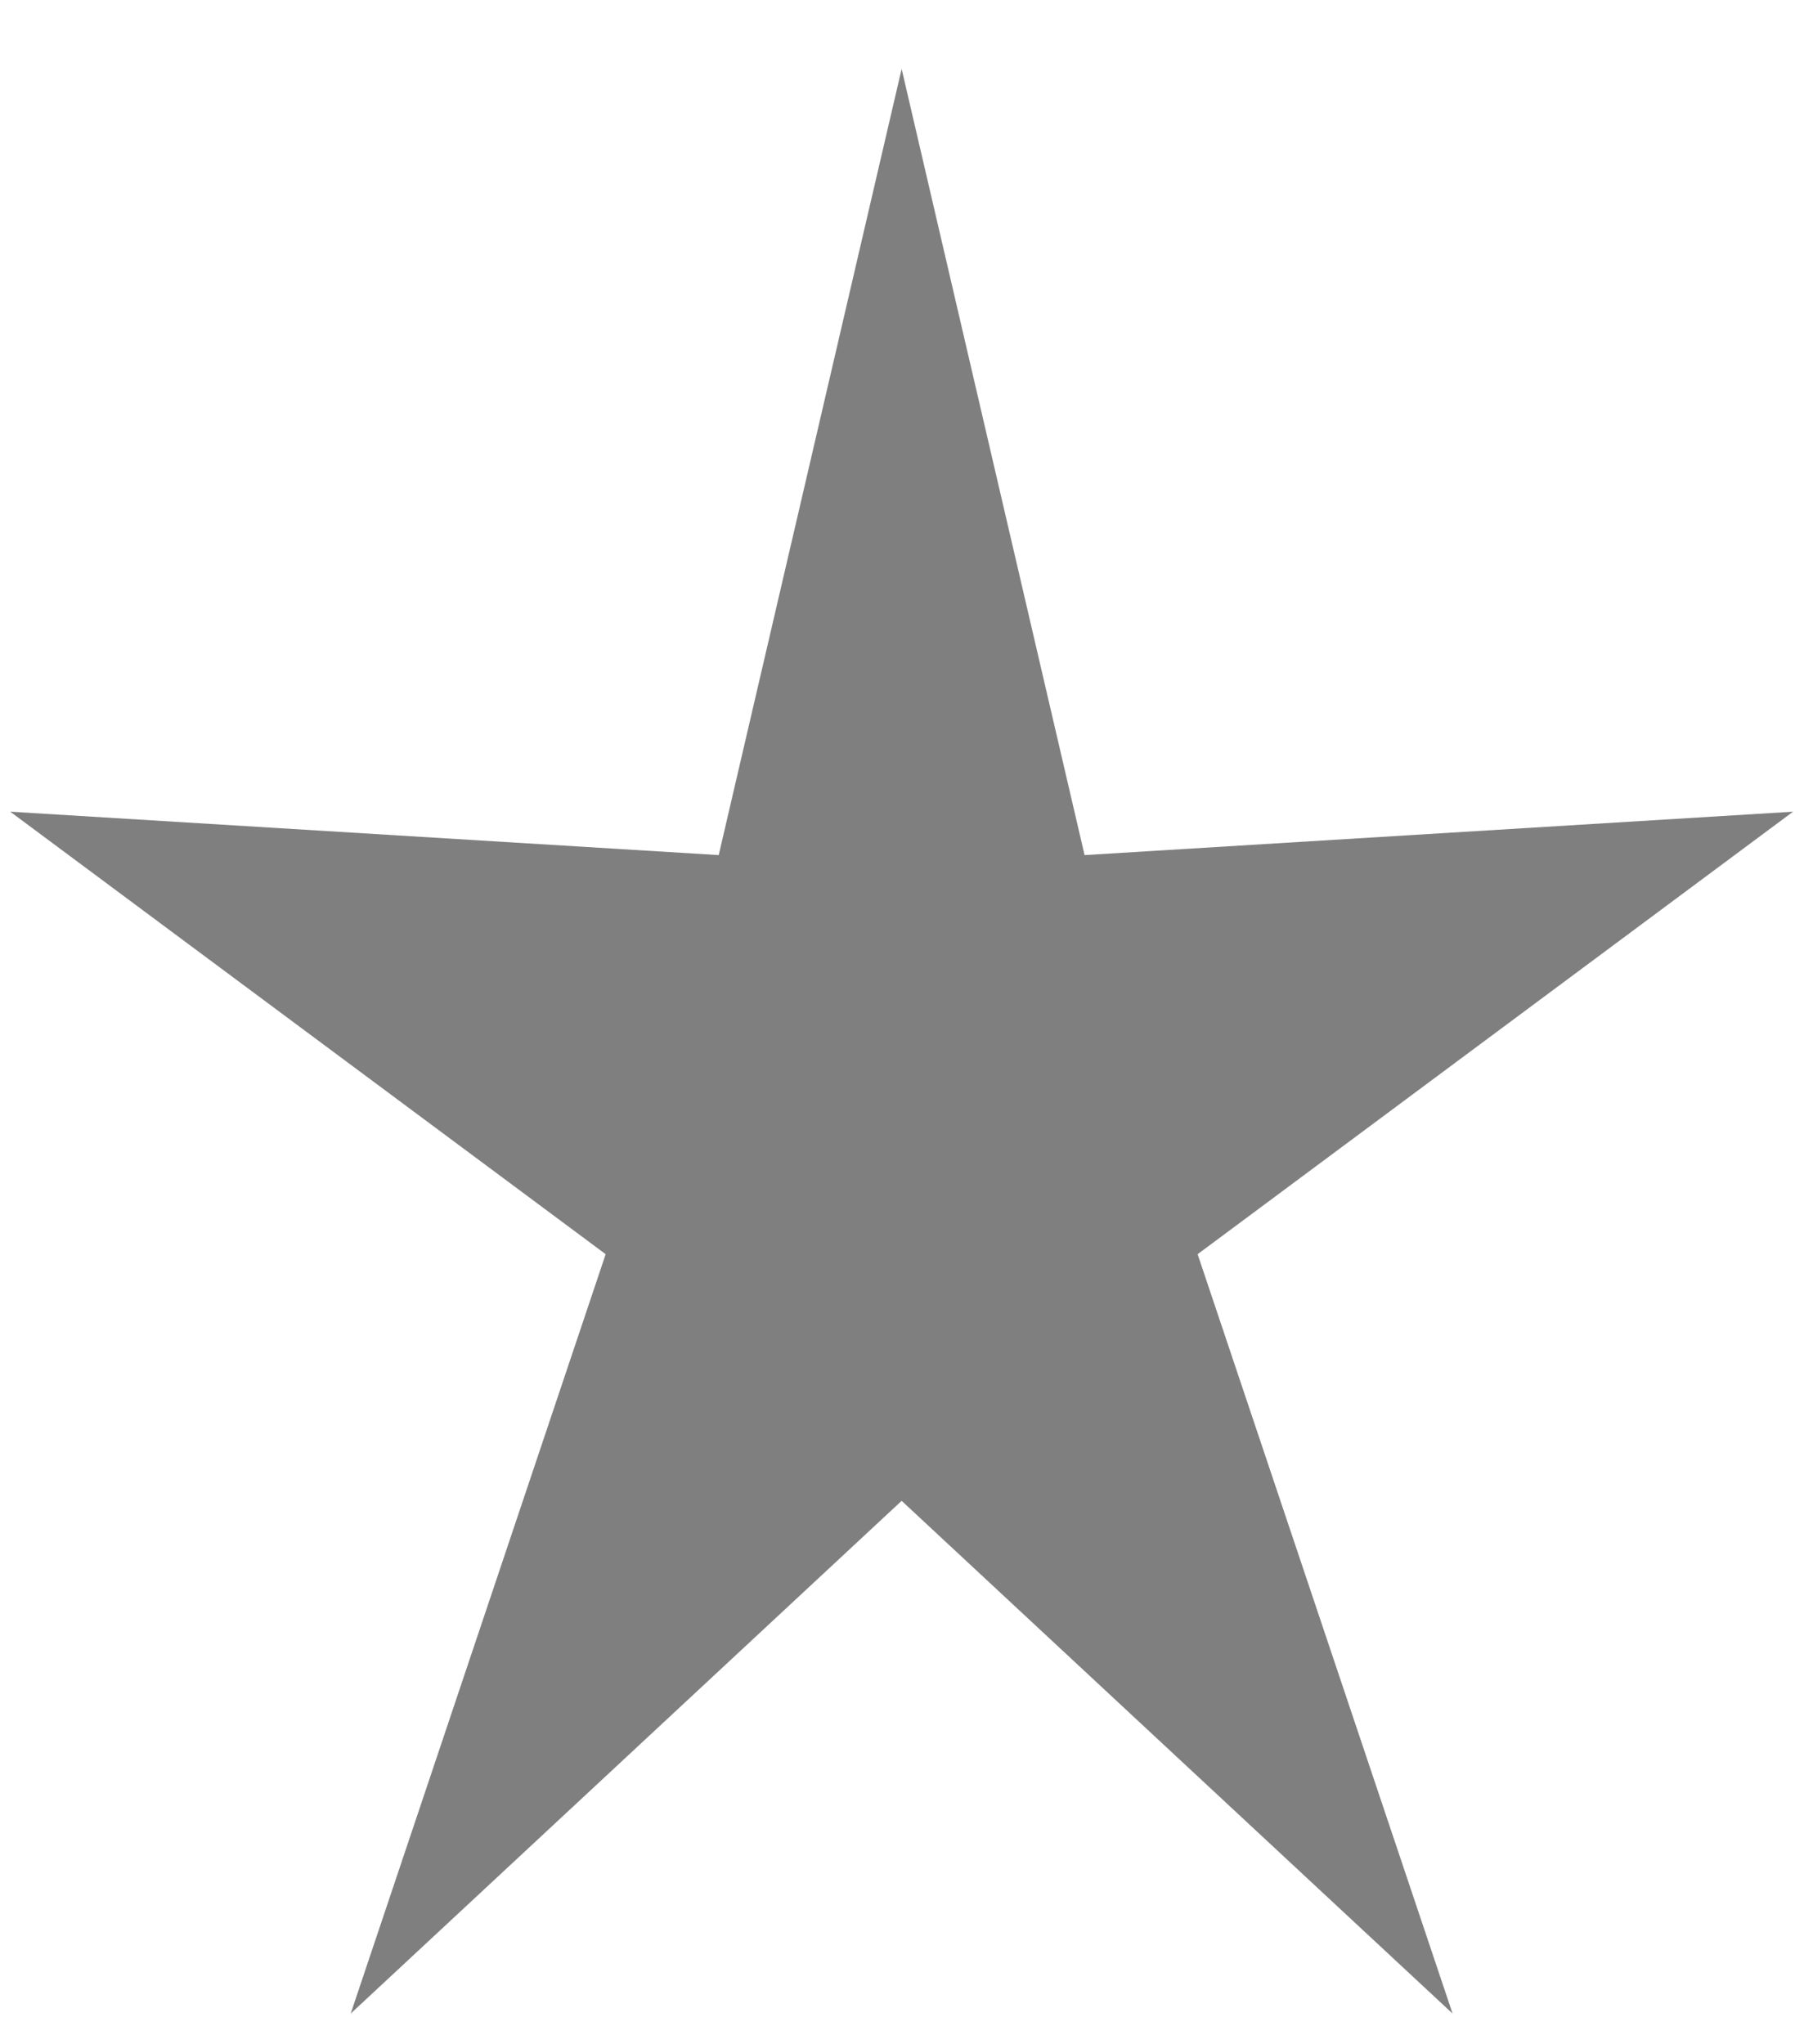 <svg width="15" height="17" viewBox="0 0 15 17" fill="none" xmlns="http://www.w3.org/2000/svg">
<path d="M7.497 0.573L9.018 7.111L14.909 6.75L9.958 10.43L12.078 16.745L7.497 12.481L2.916 16.745L5.036 10.43L0.085 6.75L5.976 7.111L7.497 0.573Z" fill="black" fill-opacity="0.5"/>
</svg>
